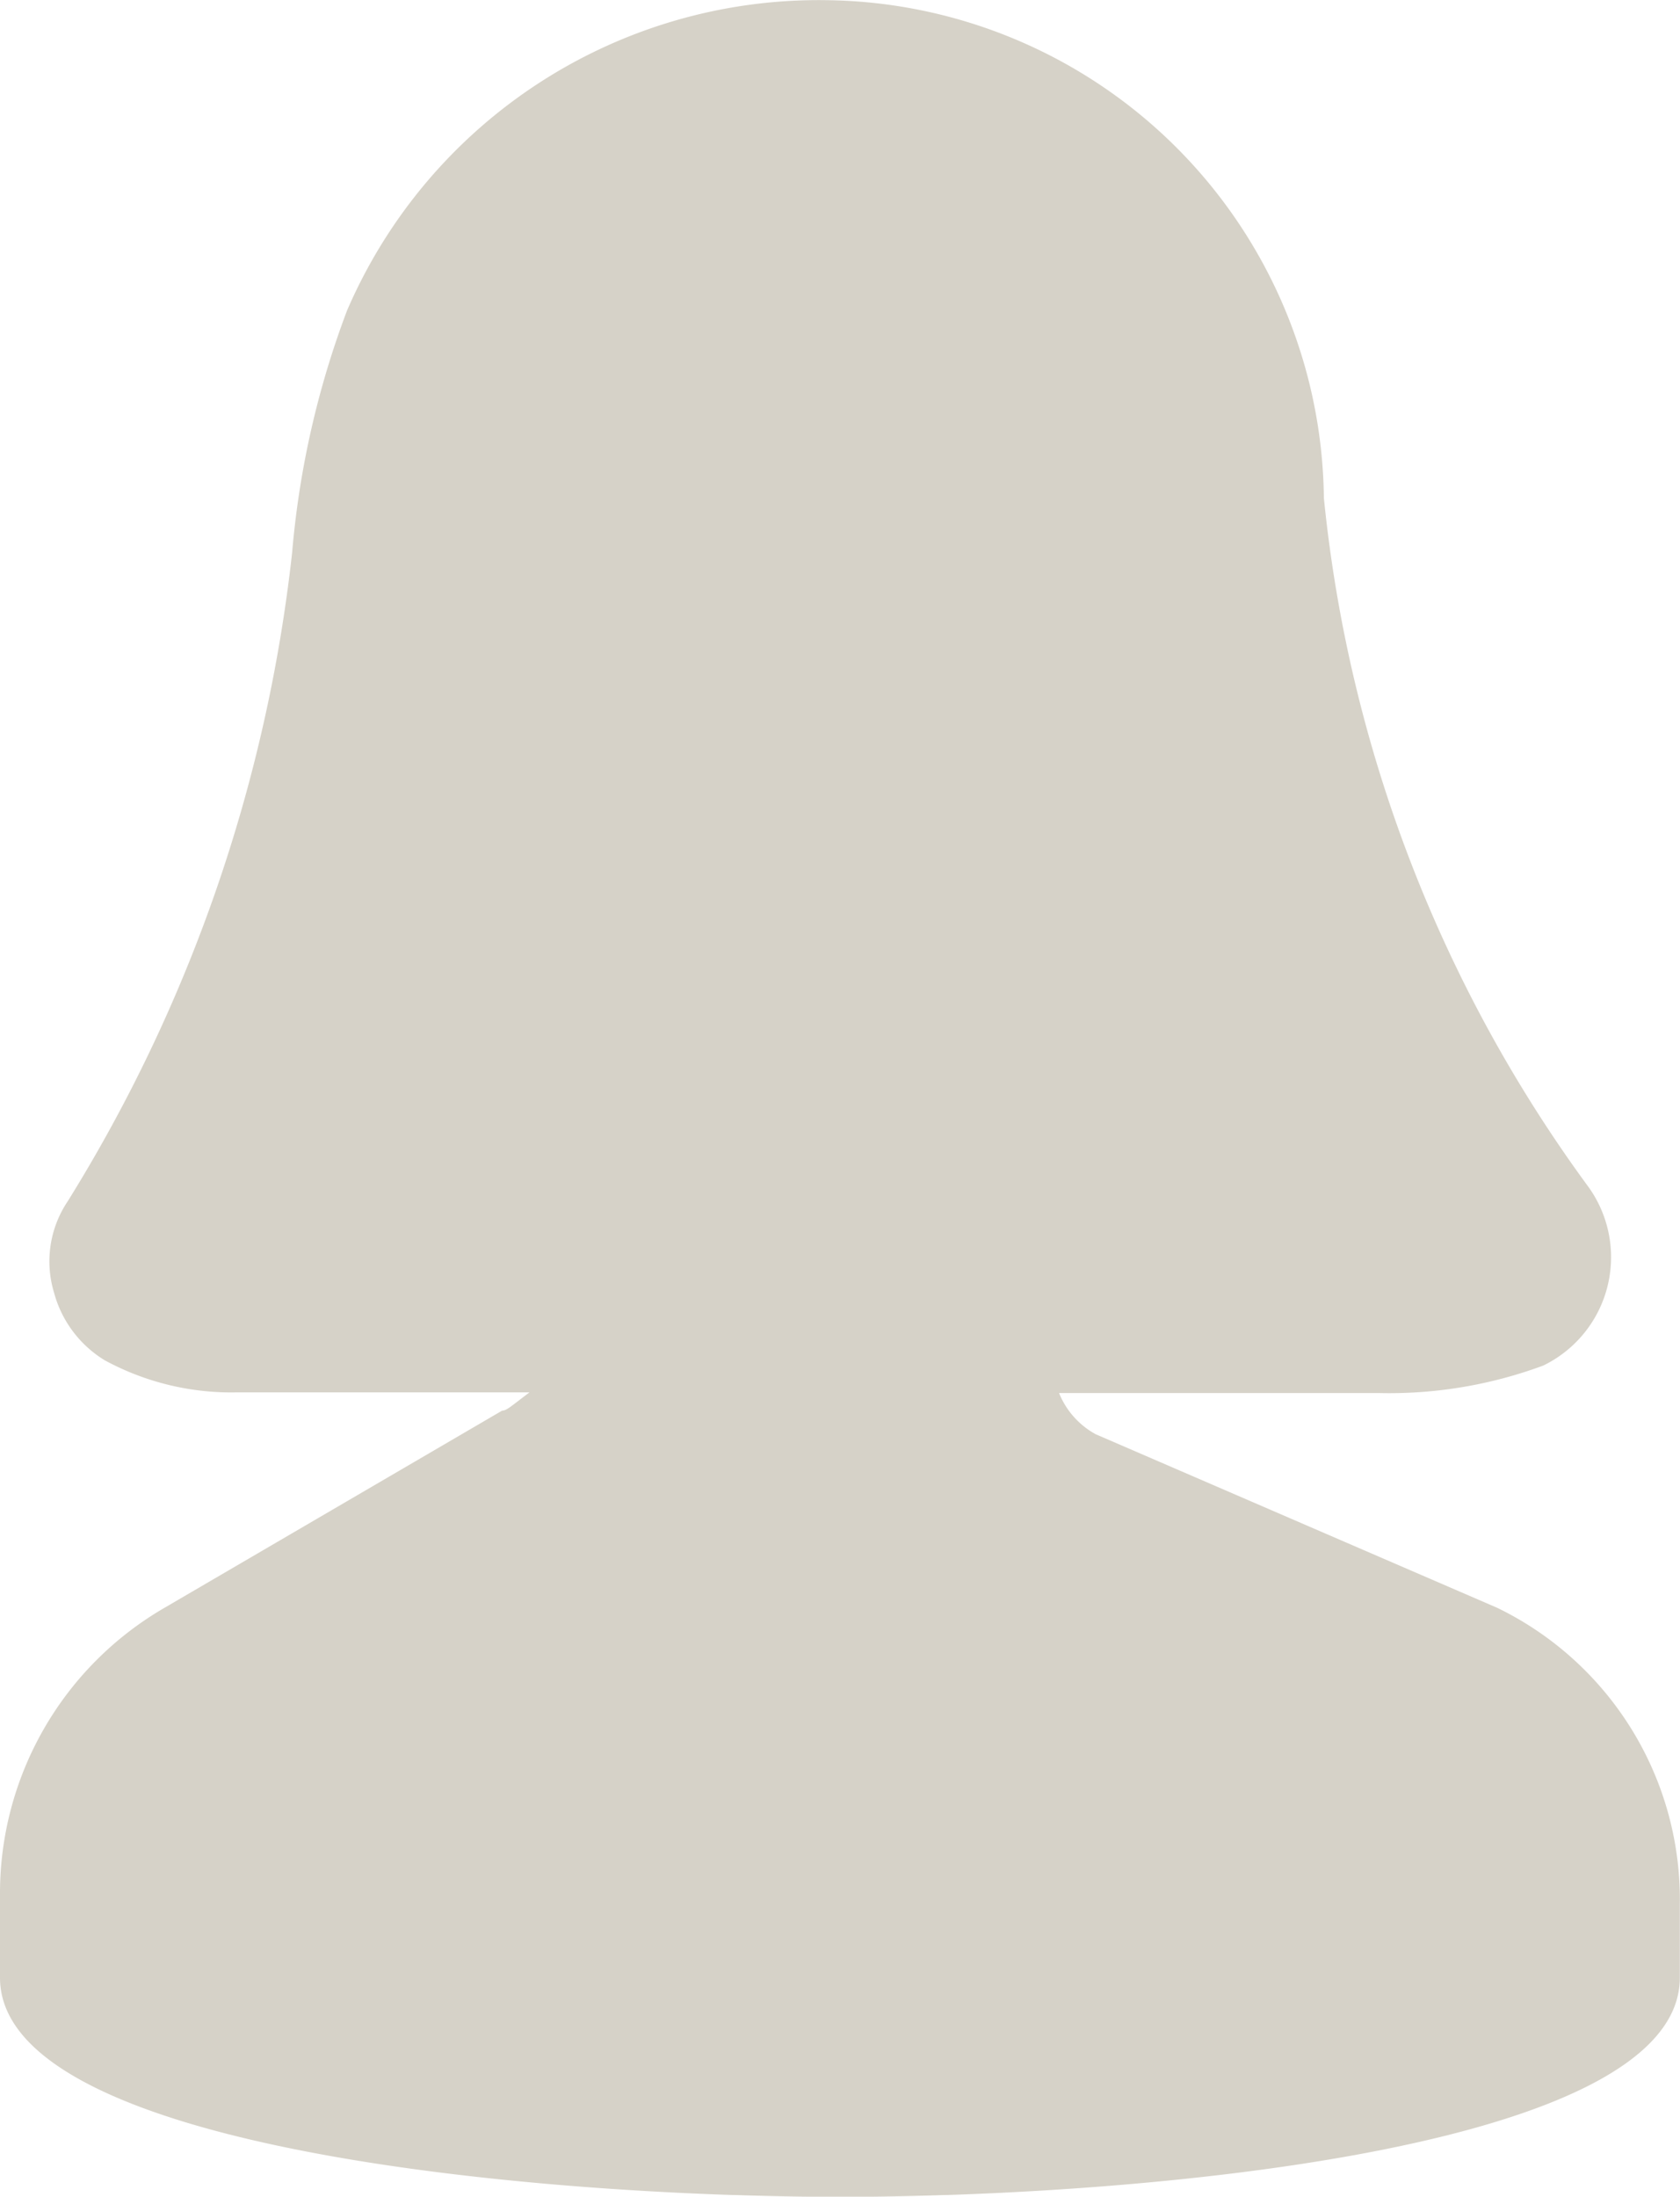 ﻿<svg xmlns="http://www.w3.org/2000/svg" viewBox="0 0 9.921 12.967">
  <defs>
    <style>
      .cls-1 {
        fill: #d6d2c8;
      }
    </style>
  </defs>
  <g id="MY_ACCOUNT" data-name="MY ACCOUNT" transform="translate(-4319.439 -3162.566)">
    <path id="Path_2102" data-name="Path 2102" fill="#d6d2c8" d="M8.842,9.39,6.47,8.365a.485.485,0,0,1-.216-.243H8.142a2.615,2.615,0,0,0,.971-.162.711.711,0,0,0,.27-1.051A8.263,8.263,0,0,1,7.818,2.839,2.972,2.972,0,0,0,4.88-.1,3.033,3.033,0,0,0,2.049,1.733a5.311,5.311,0,0,0-.324,1.429A9.151,9.151,0,0,1,.4,6.99a.635.635,0,0,0-.081.539.672.672,0,0,0,.3.4,1.568,1.568,0,0,0,.782.189H3.127c-.108.081-.135.108-.162.108L.971,9.39A1.948,1.948,0,0,0,0,11.088v.485c0,1.024,3.235,1.294,4.96,1.294s4.96-.27,4.96-1.294v-.431A1.914,1.914,0,0,0,8.842,9.39Zm0,0" transform="translate(4319.439 3162.667)"/>
  </g>
</svg>
